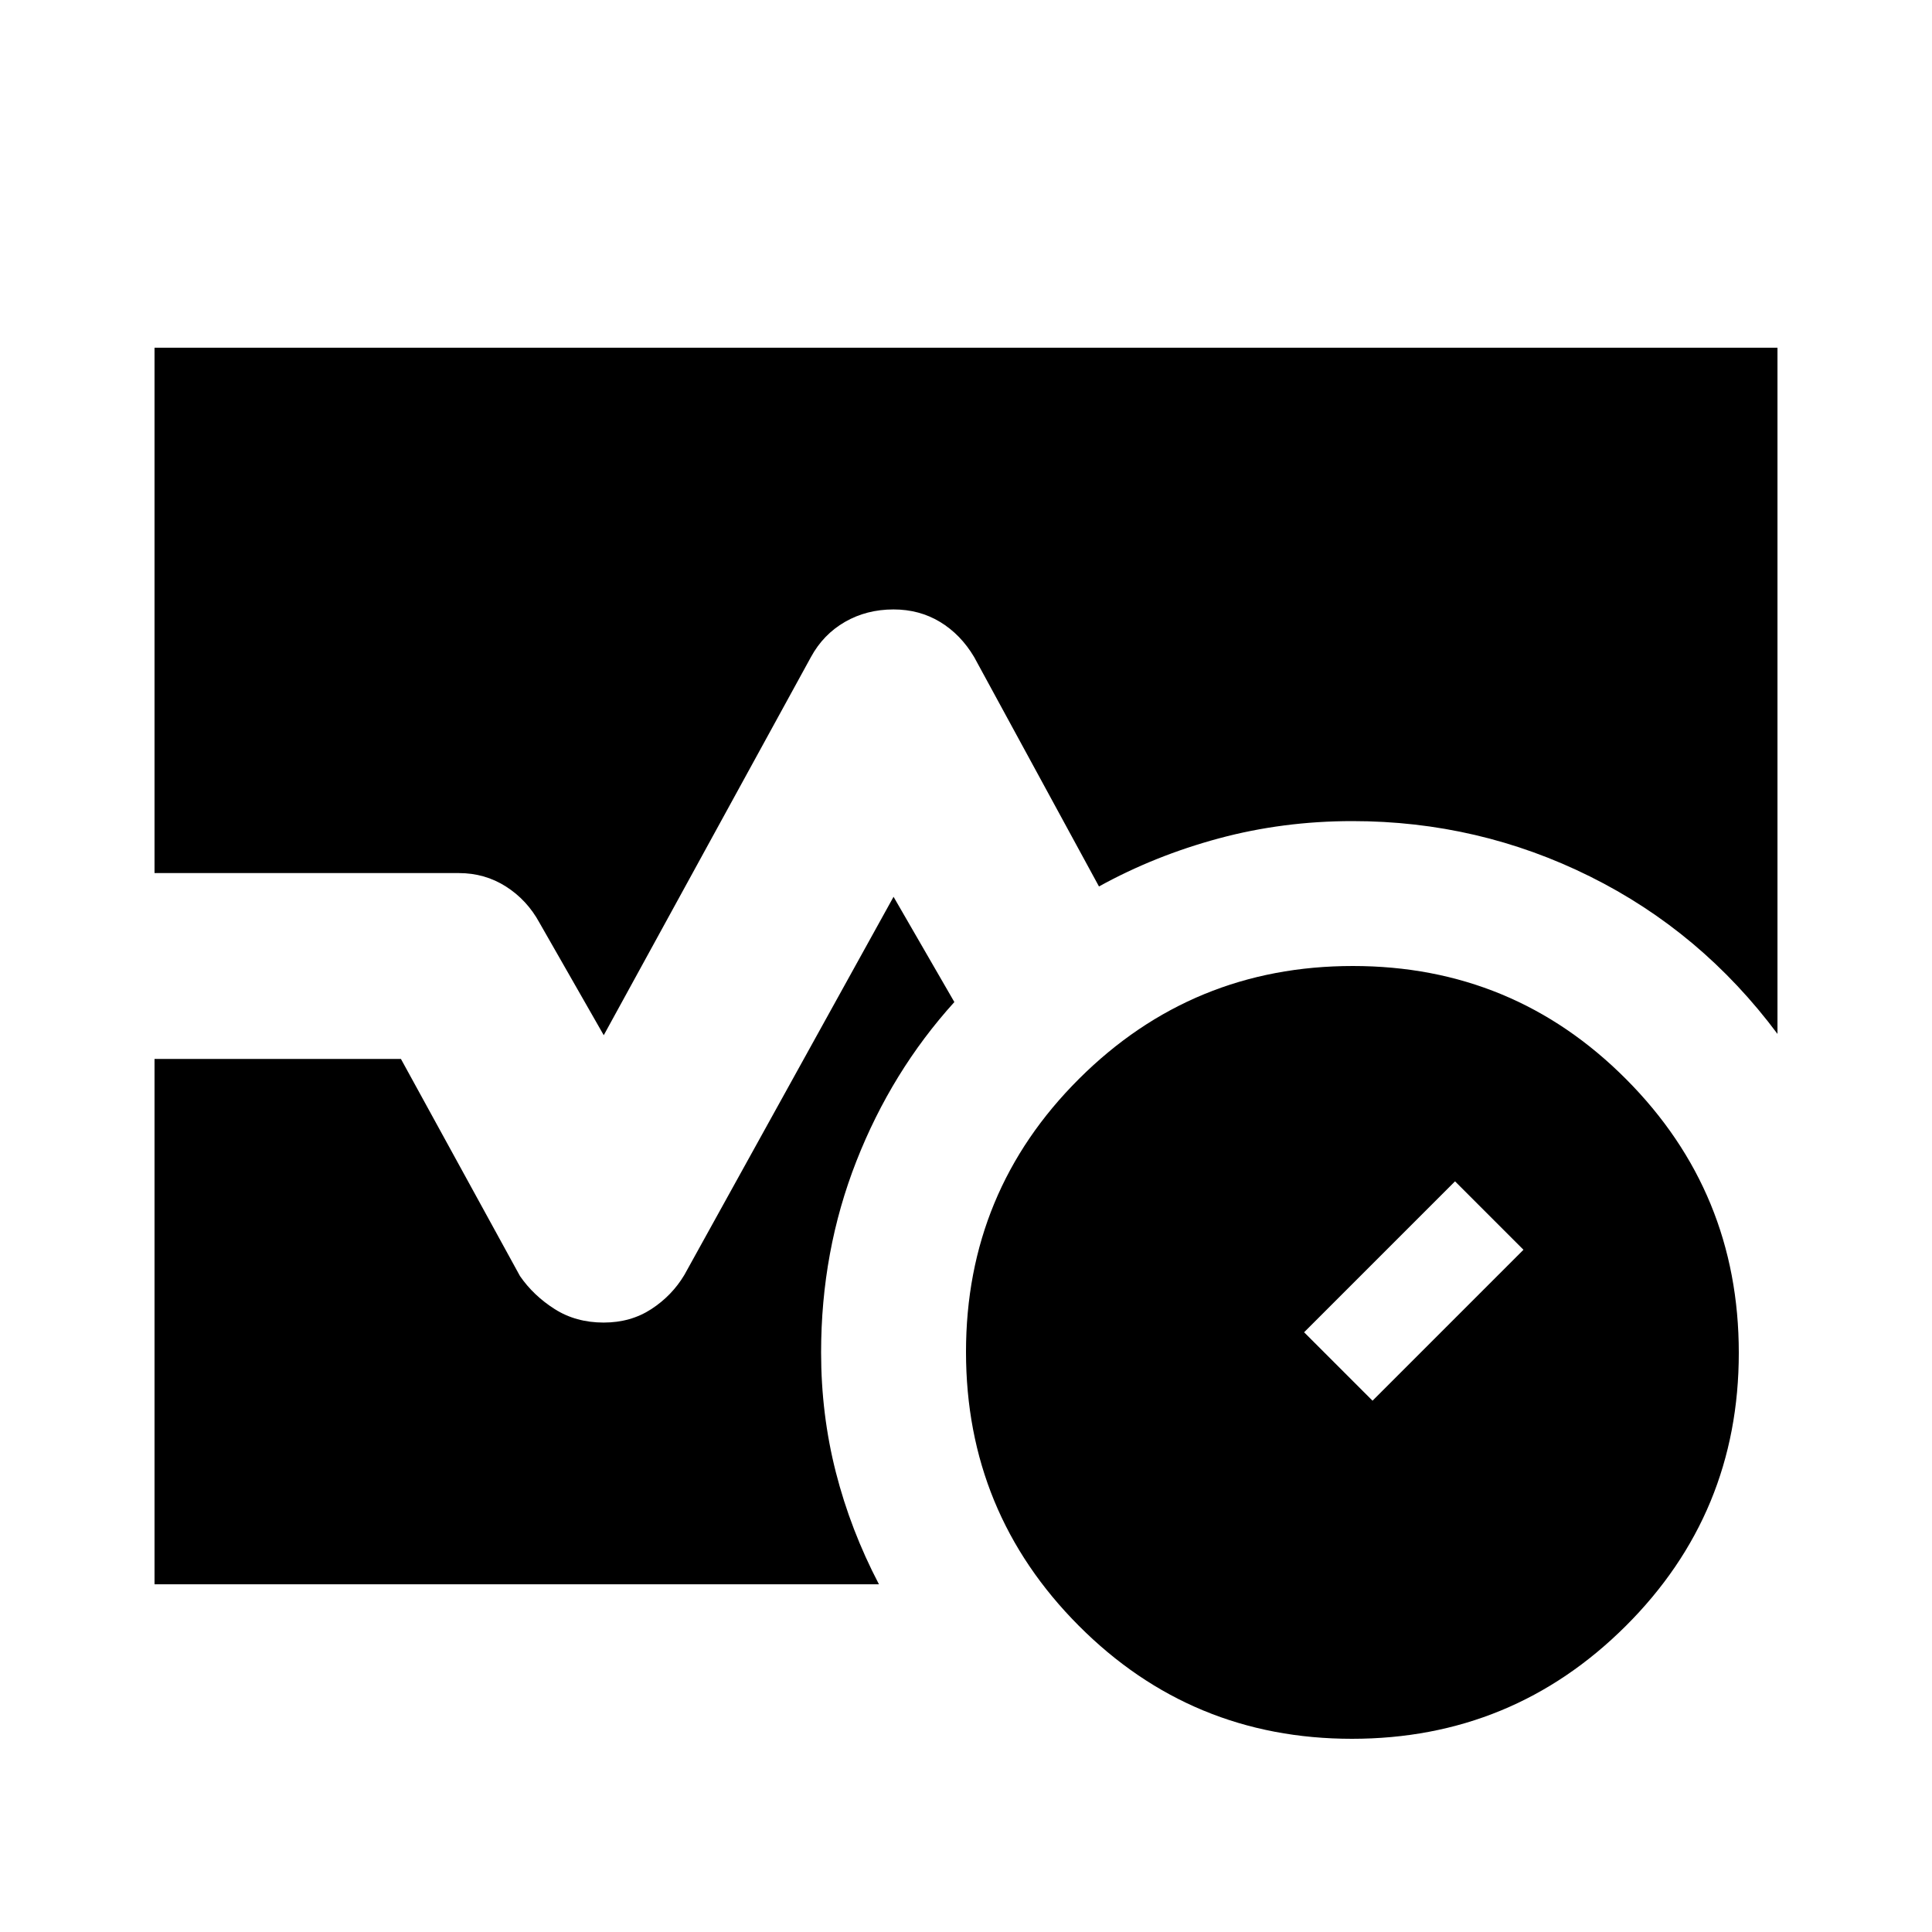 <svg xmlns="http://www.w3.org/2000/svg" height="20" viewBox="0 -960 960 960" width="20"><path d="M671.774-96Q592-96 536-152.226t-56-136Q480-368 536.226-424t136-56Q752-480 808-423.774t56 136Q864-208 807.774-152t-136 56ZM682-264l75-75-34-34-75 75 34 34ZM76.782-526.174v-261.044h806.436v340.958q-37.834-50.763-93.209-78.252Q734.633-552 672-552q-34.464 0-66.34 8.587-31.877 8.587-59.583 23.891l-62.033-114q-6.696-11.261-16.957-17.457-10.261-6.195-23.087-6.195-13.391 0-24.152 6.195-10.761 6.196-16.892 17.457L300-445.61l-31.956-55.912q-6.131-11.261-16.625-17.957-10.494-6.695-23.419-6.695H76.782Zm0 353.392v-261.044h122.435l59.174 107.913q6.696 9.696 17.239 16.392 10.544 6.695 24.327 6.695 13.434 0 23.695-6.695 10.261-6.696 16.392-16.957L444-514.39l30.217 52.303q-31.174 34.435-48.695 79.101Q408-338.32 408-288q0 30.816 7.326 59.539 7.326 28.723 21.414 55.679H76.782Z"/></svg>